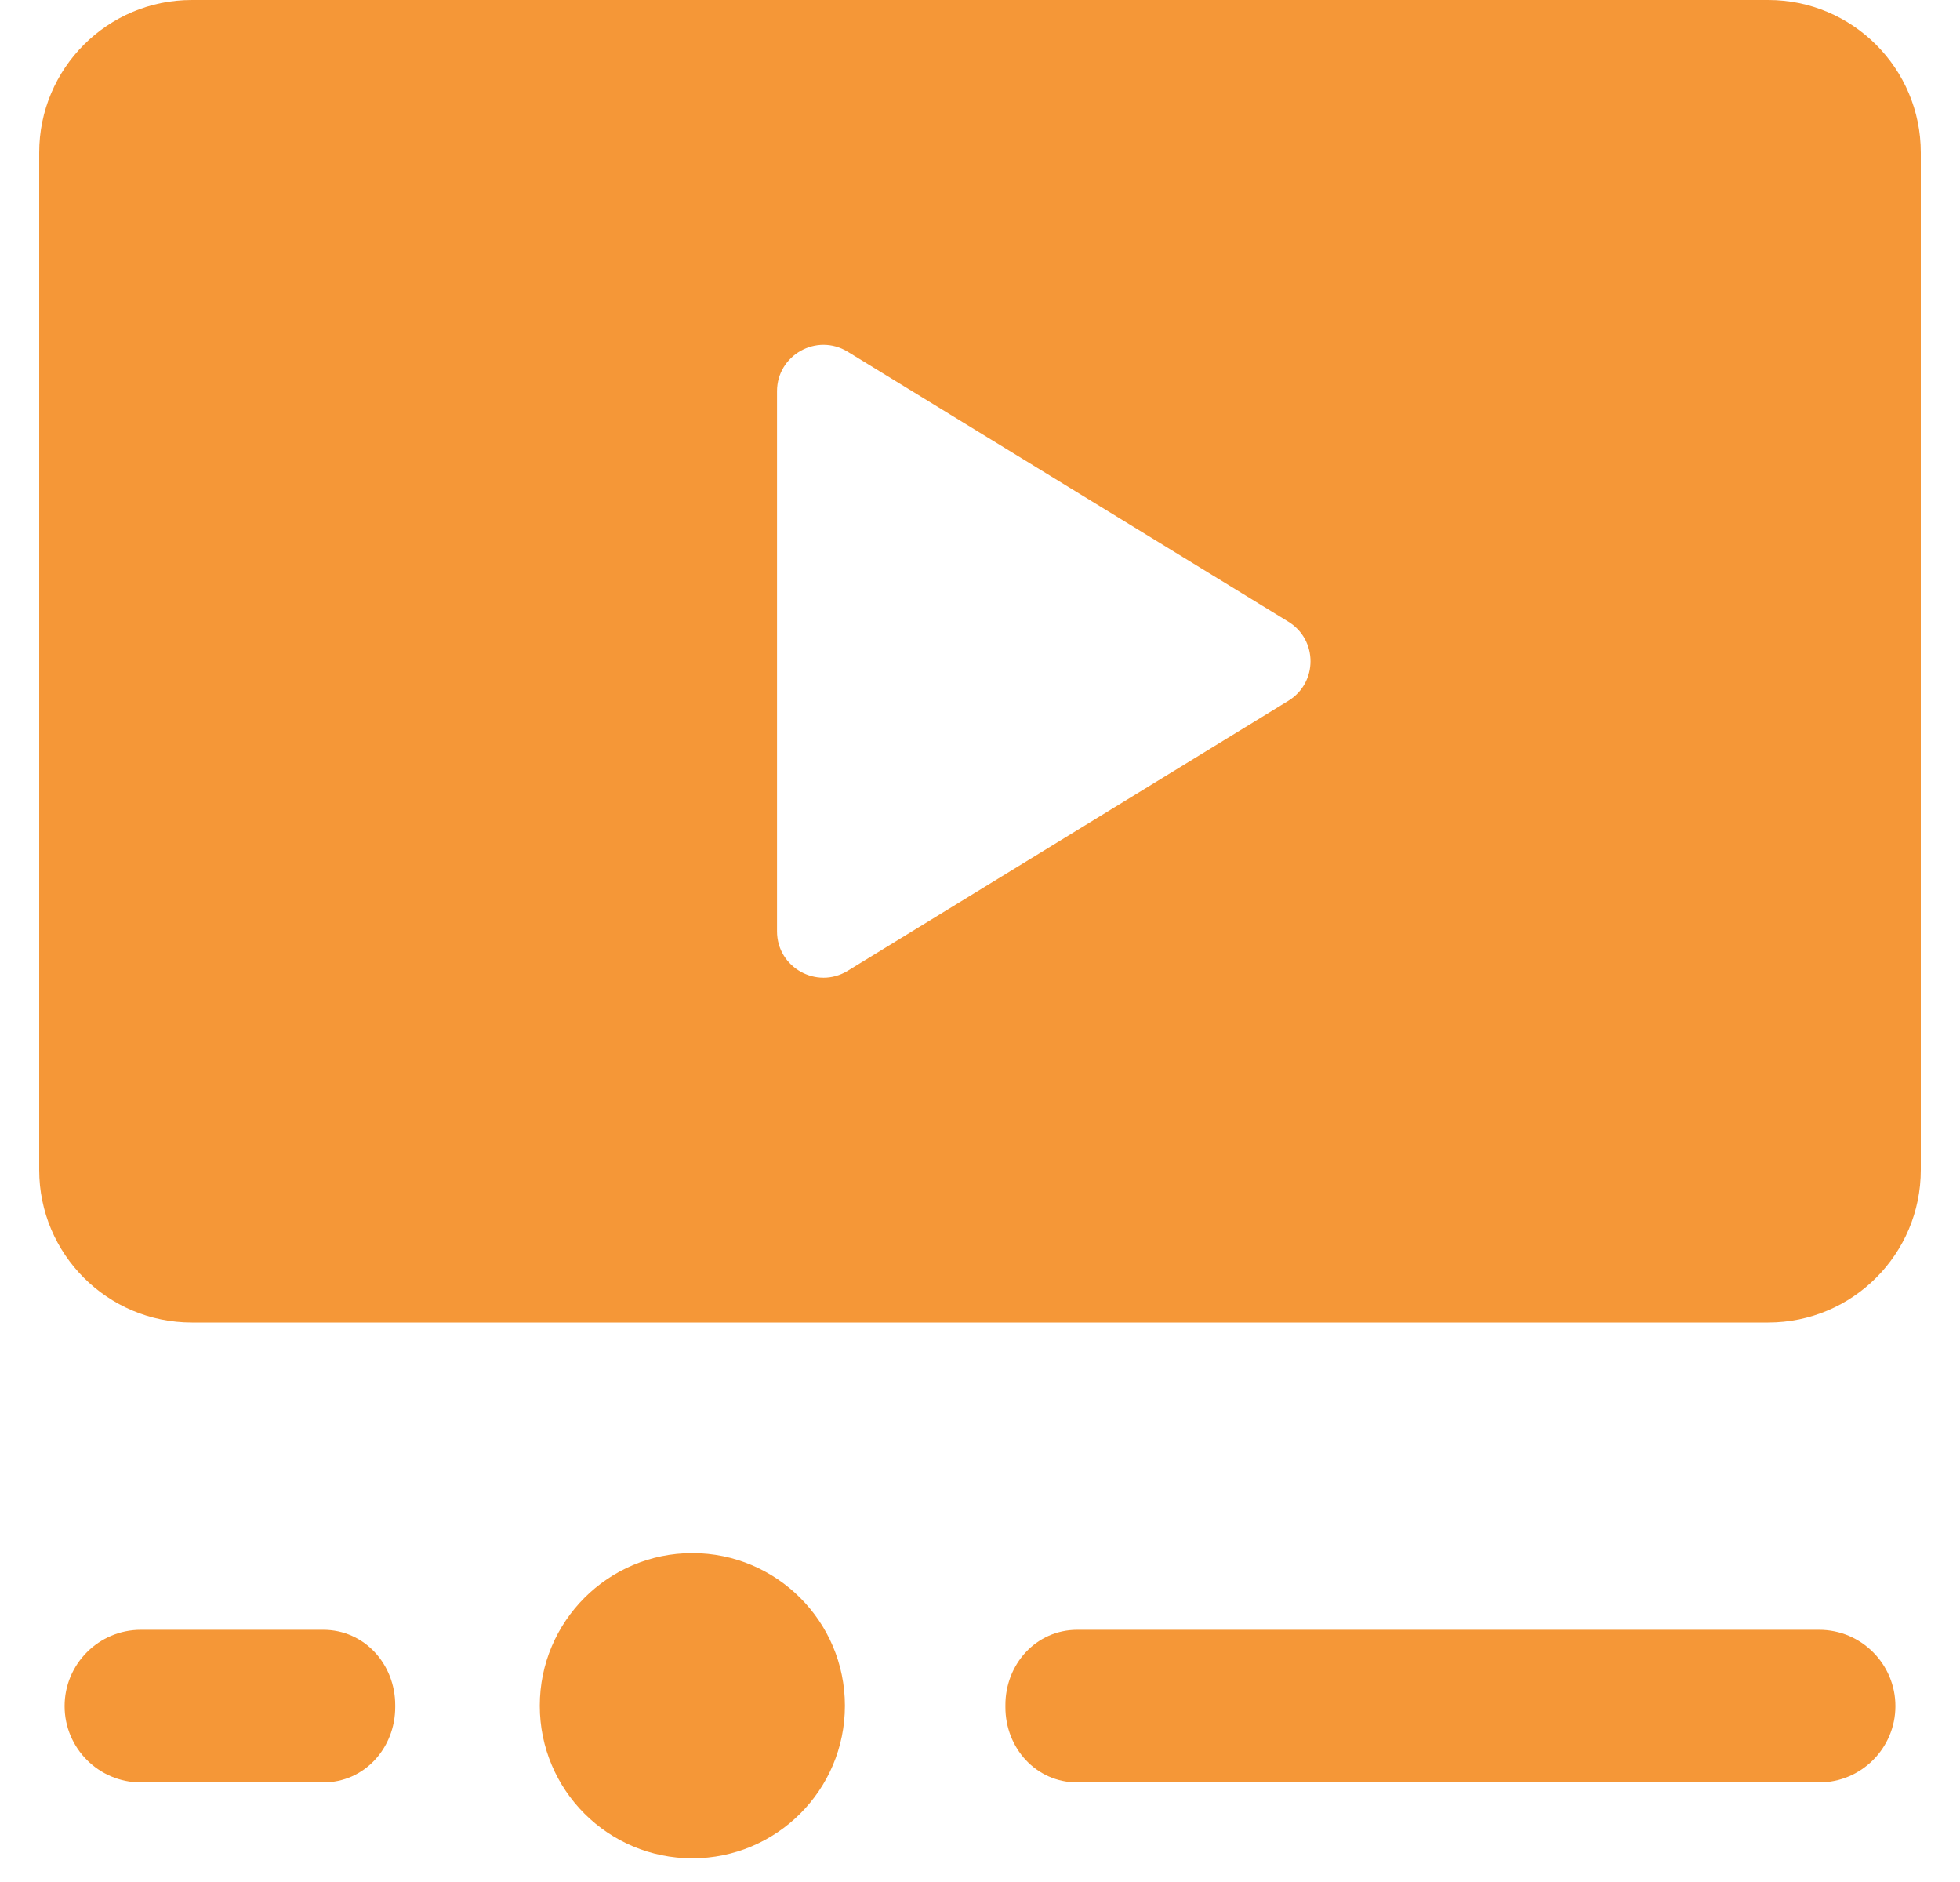 <svg width="25" height="24" viewBox="0 0 25 24" fill="none" xmlns="http://www.w3.org/2000/svg">
<g clip-path="url(#clip0_170_10288)">
<path fill-rule="evenodd" clip-rule="evenodd" d="M1.797 20.784H4.123C4.648 20.784 5.042 21.222 5.041 21.747V21.767C5.042 22.292 4.648 22.73 4.123 22.73H1.797C1.26 22.73 0.824 22.294 0.824 21.757C0.824 21.22 1.26 20.784 1.797 20.784ZM2.446 0H22.554C23.628 0 24.5 0.872 24.5 1.946V14.919C24.5 15.994 23.628 16.865 22.554 16.865H2.446C1.371 16.865 0.5 15.994 0.5 14.919V1.946C0.5 0.872 1.371 0 2.446 0ZM10.812 12.38L16.433 8.937C16.81 8.706 16.81 8.159 16.433 7.928L10.812 4.485C10.417 4.244 9.911 4.528 9.911 4.989V11.876C9.911 12.338 10.418 12.621 10.812 12.38ZM13.741 20.784H23.203C23.74 20.784 24.176 21.22 24.176 21.757C24.176 22.294 23.74 22.73 23.203 22.73H13.741C13.216 22.73 12.822 22.292 12.824 21.767V21.747C12.822 21.222 13.216 20.784 13.741 20.784ZM6.885 21.752C6.885 20.678 7.756 19.806 8.831 19.806C9.905 19.806 10.777 20.678 10.777 21.752C10.777 22.827 9.905 23.698 8.831 23.698C7.756 23.698 6.885 22.827 6.885 21.752Z" fill="#F59737"/>
</g>
<defs>
<clipPath id="clip0_170_10288">
<rect width="24" height="24" fill="white" transform="translate(0.5)"/>
</clipPath>
</defs>
</svg>
